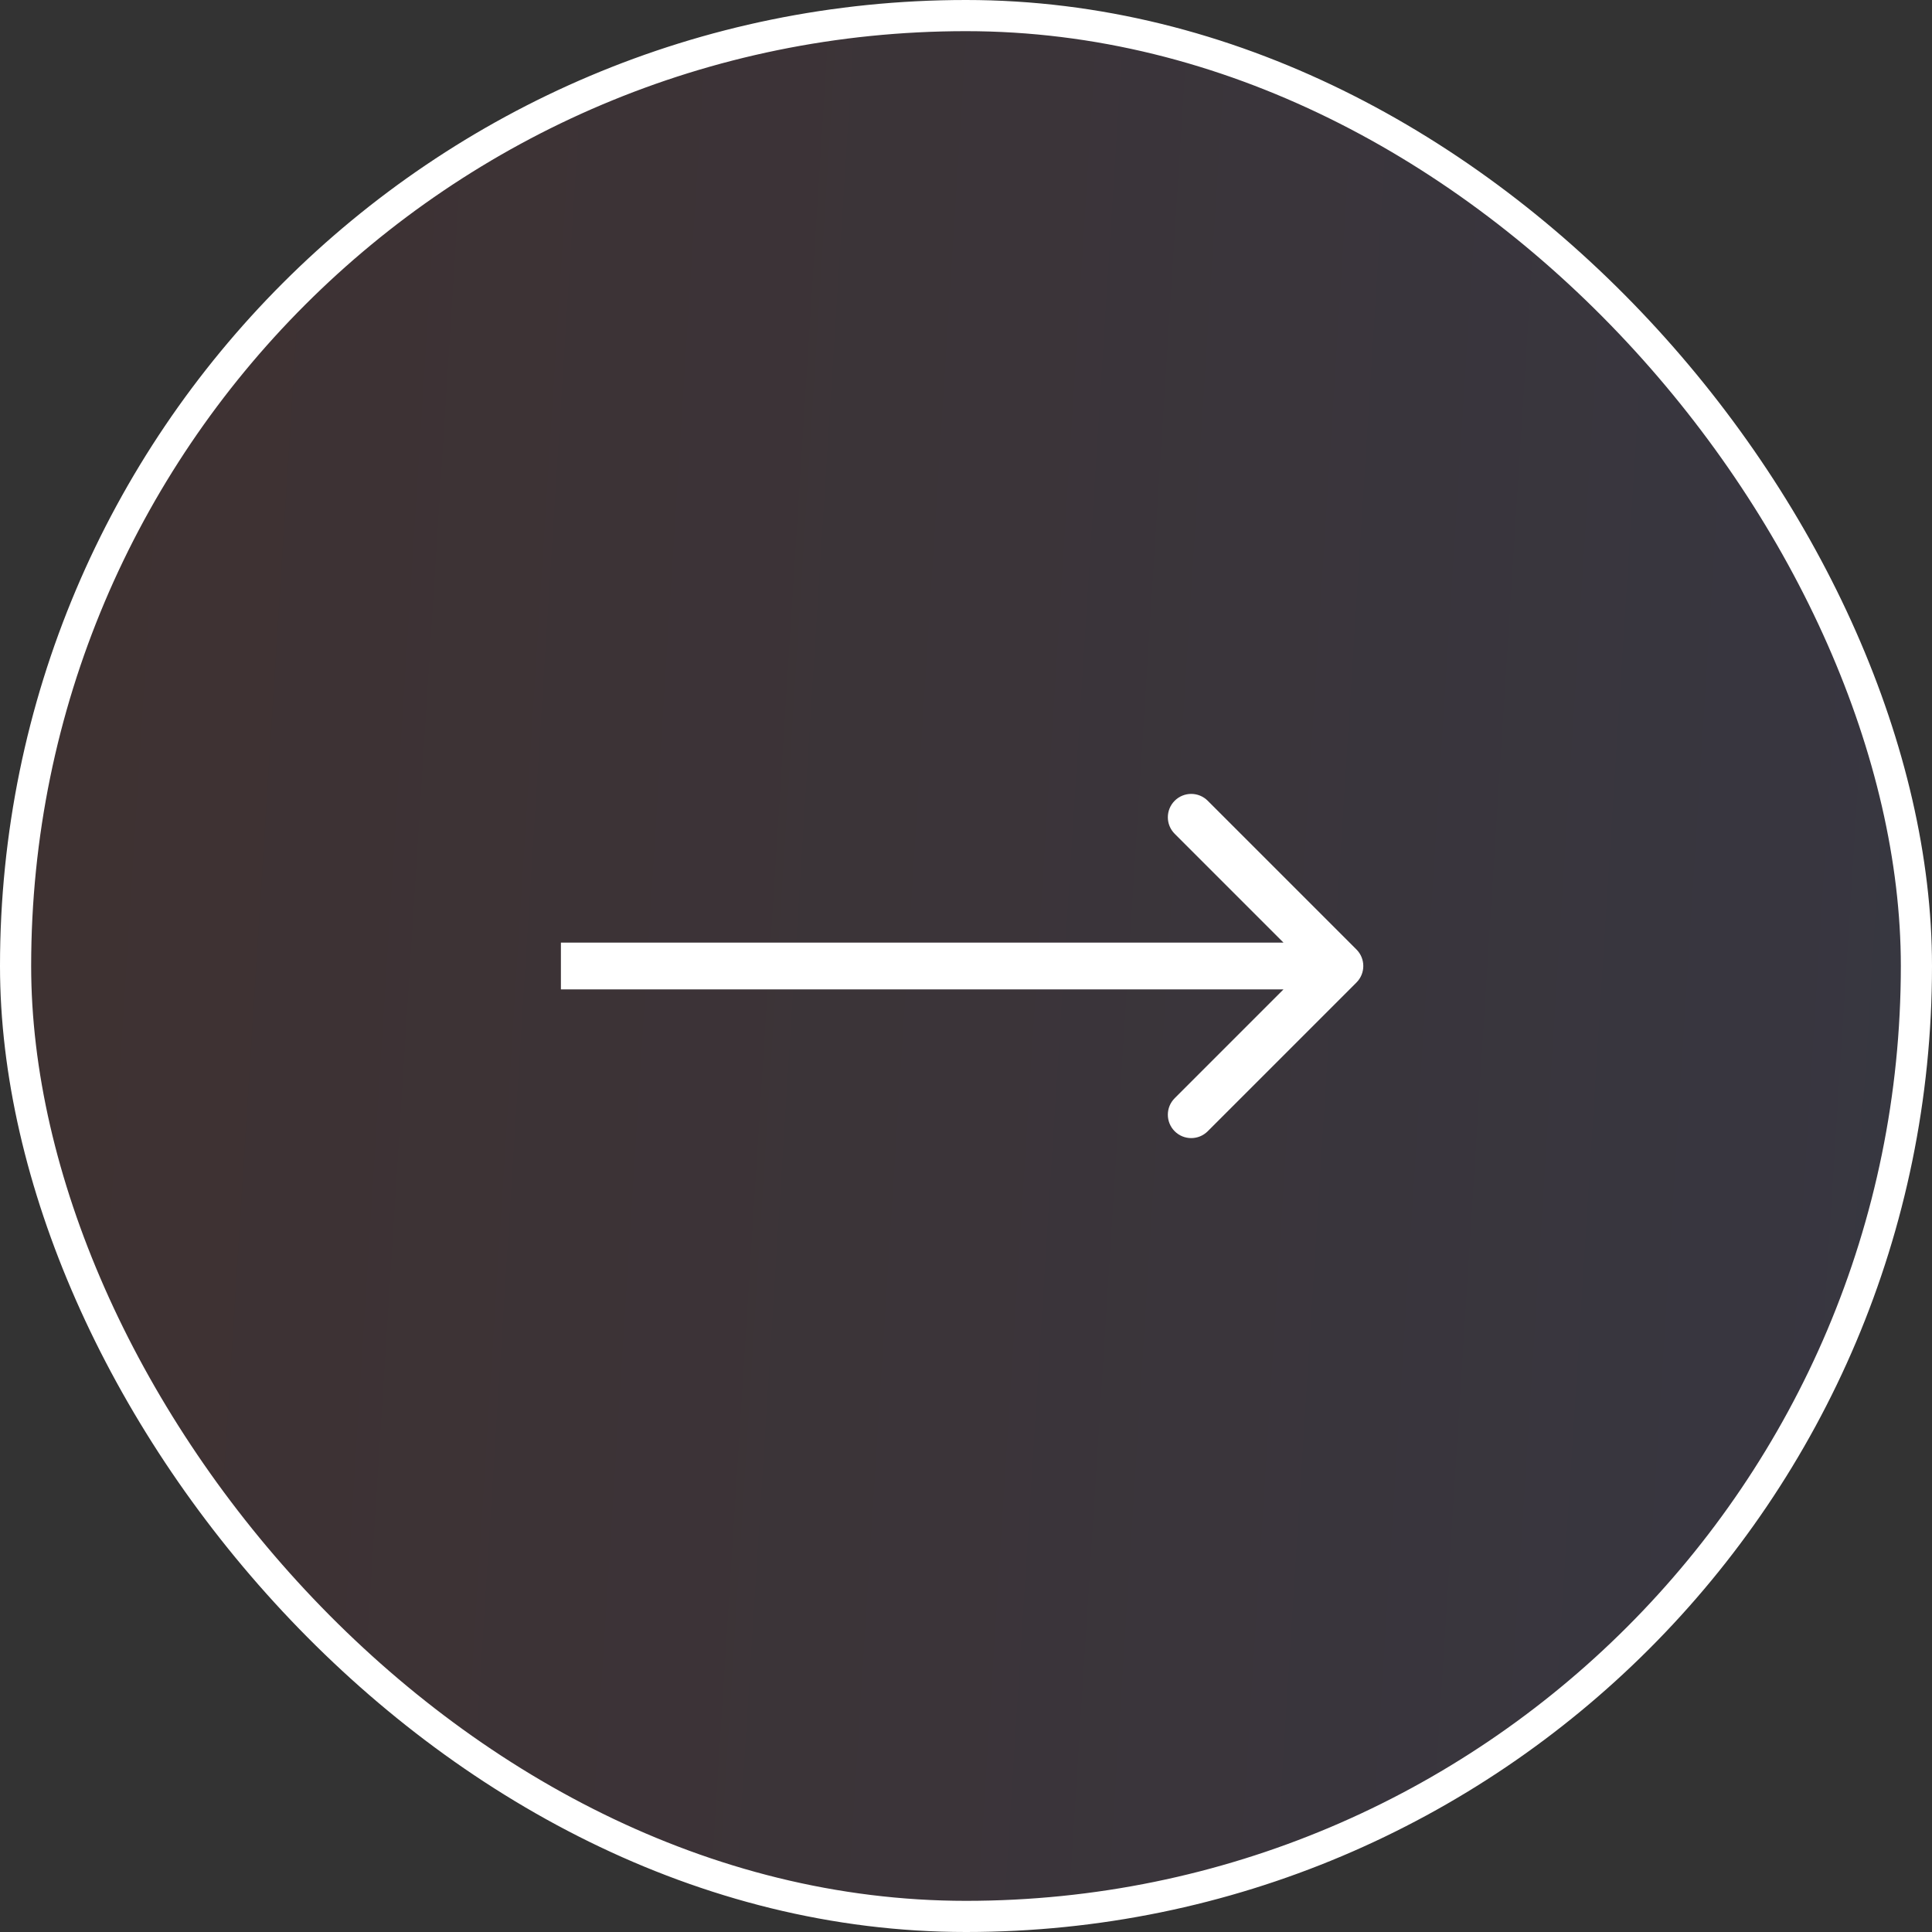 <svg width="62" height="62" viewBox="0 0 62 62" fill="none" xmlns="http://www.w3.org/2000/svg">
<rect x="0" y="0" width="62" height="62" fill="#333333" stroke="none"/>
<rect x="0.5" y="0.5" width="61" height="61" rx="30.5" fill="url(#paint0_linear_2443_1147)" fill-opacity="0.07"/>
<path d="M43.53 31.53C43.823 31.237 43.823 30.763 43.53 30.47L38.757 25.697C38.465 25.404 37.99 25.404 37.697 25.697C37.404 25.99 37.404 26.465 37.697 26.757L41.939 31L37.697 35.243C37.404 35.535 37.404 36.01 37.697 36.303C37.99 36.596 38.465 36.596 38.757 36.303L43.53 31.53ZM18 31.75H43V30.25H18V31.75Z" fill="white"/>
<rect x="0.5" y="0.5" width="61" height="61" rx="30.5" stroke="white"/>
<defs>
<linearGradient id="paint0_linear_2443_1147" x1="5.167" y1="4.351" x2="65.413" y2="8.17" gradientUnits="userSpaceOnUse">
<stop stop-color="#D72630"/>
<stop offset="1" stop-color="#7371FF"/>
</linearGradient>
</defs>
</svg>
